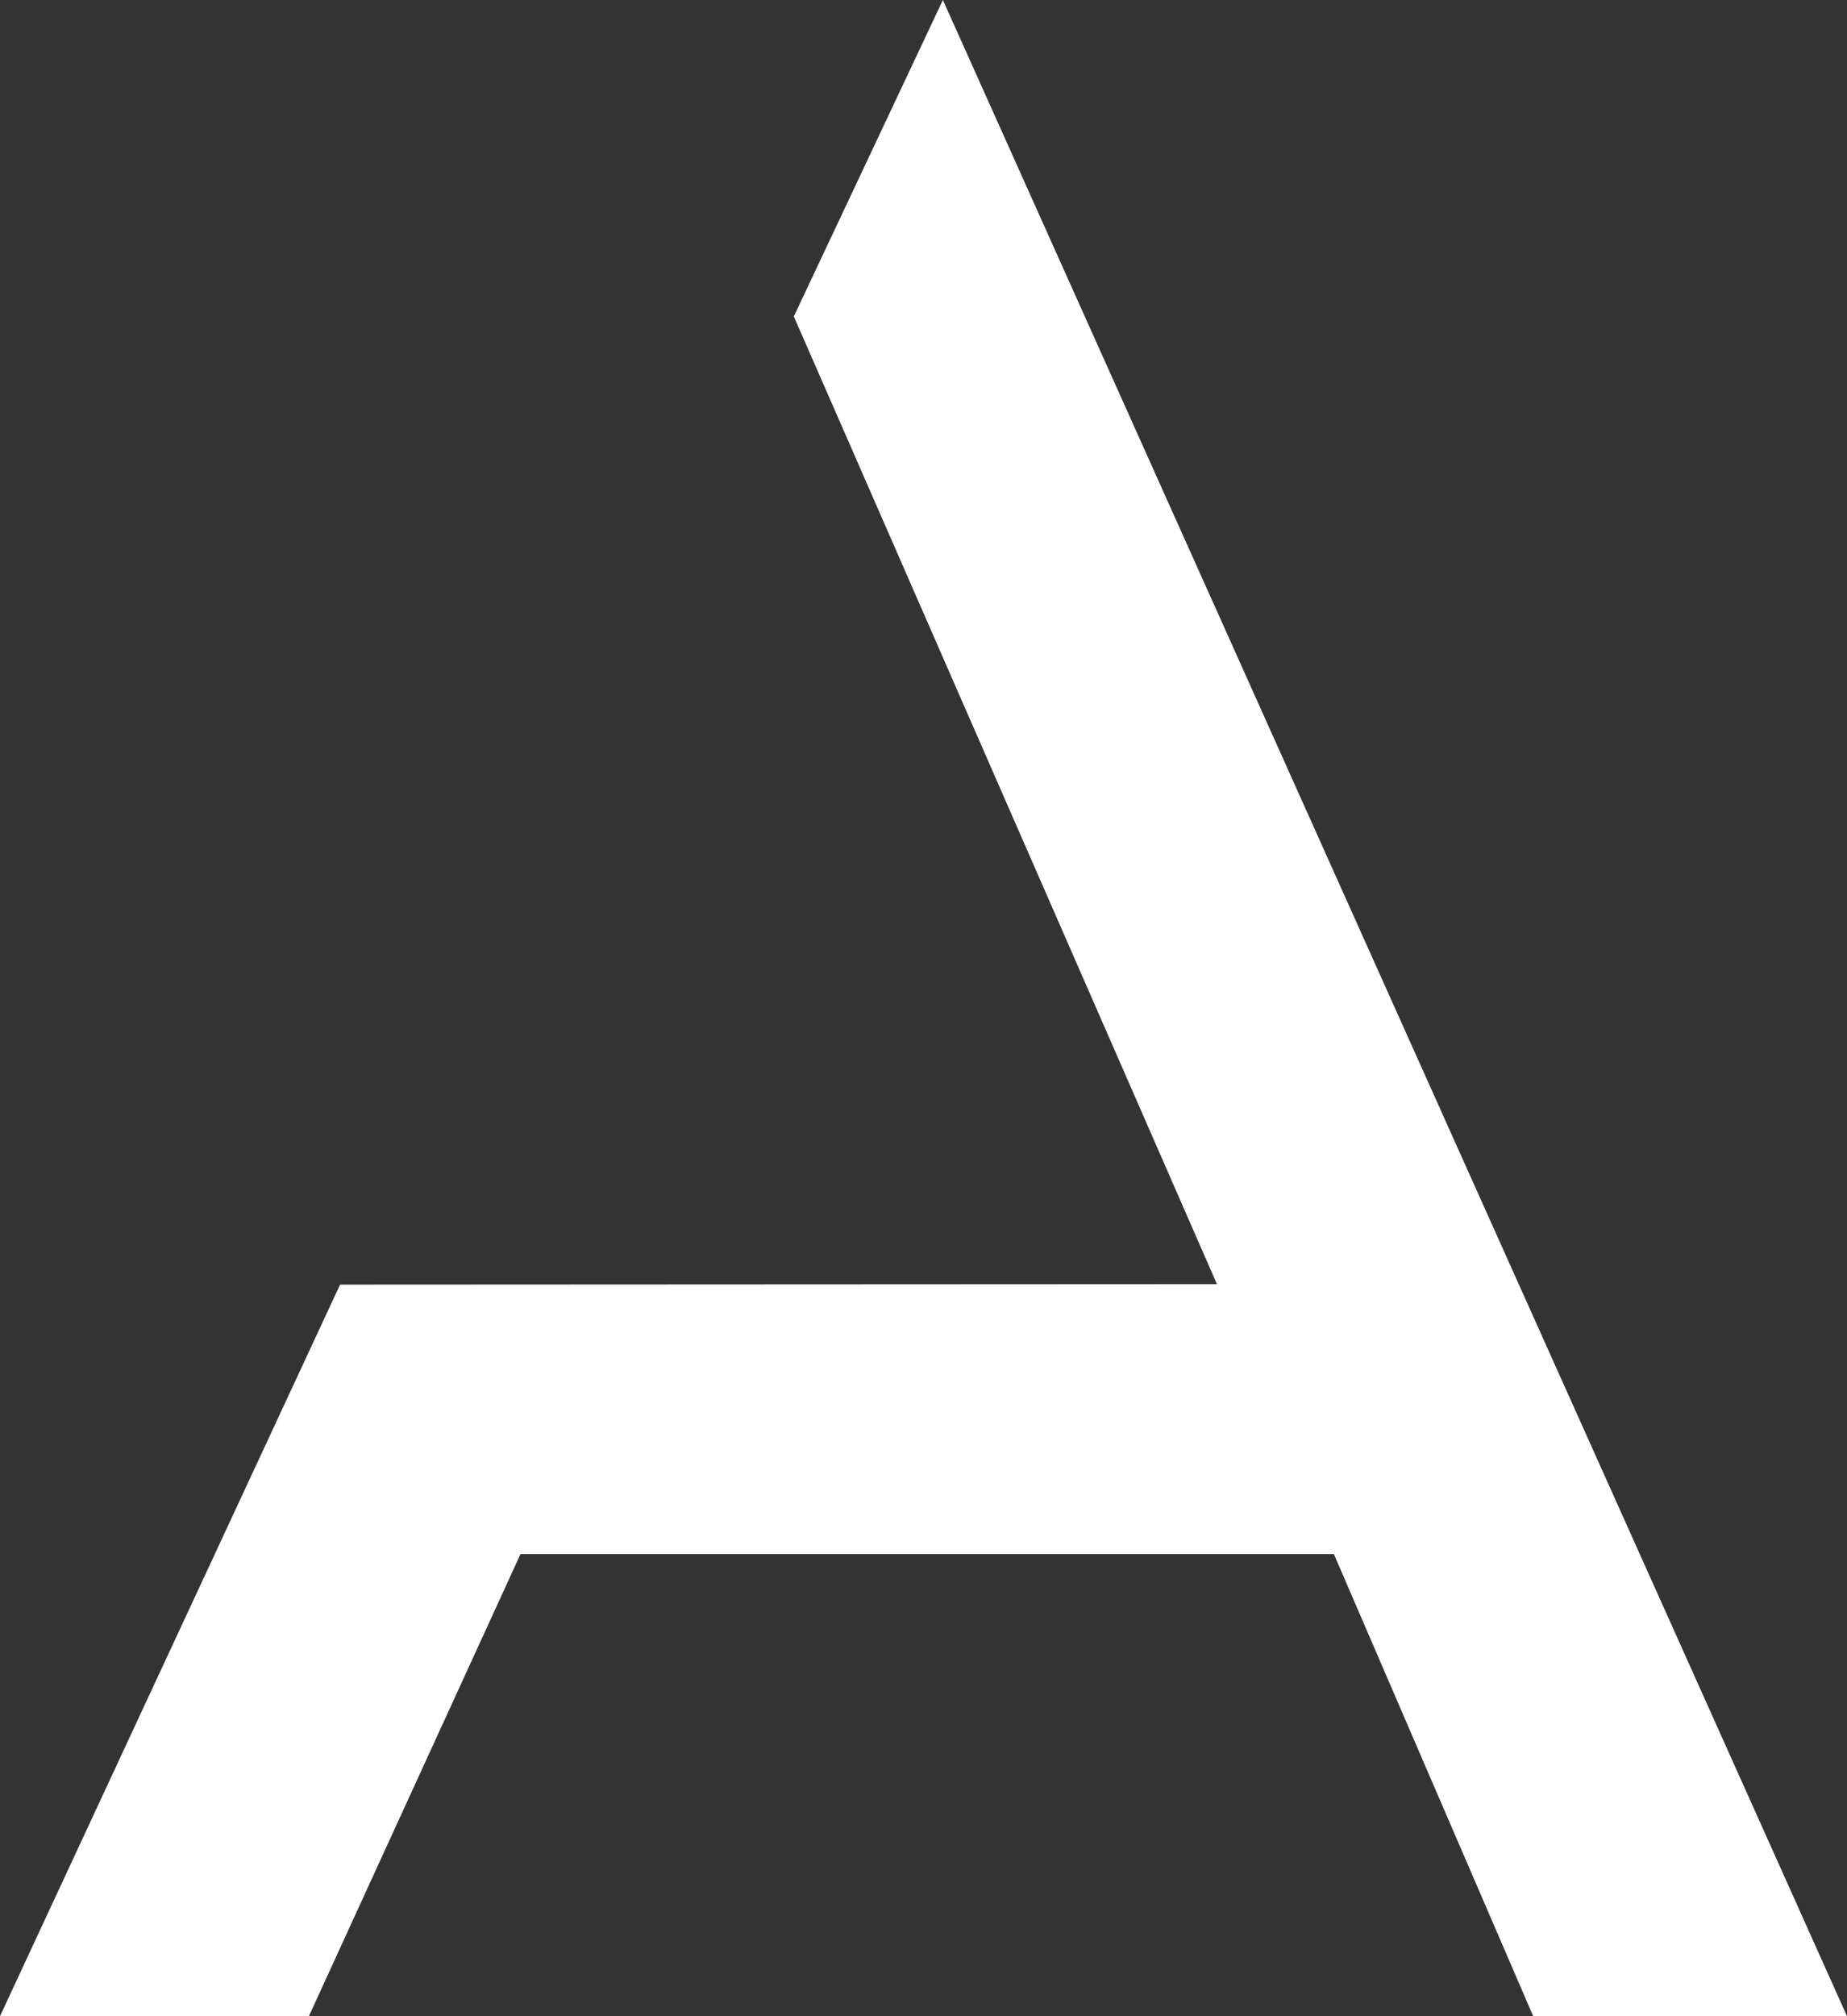 <?xml version="1.0" encoding="UTF-8"?>
<svg width="550px" height="600px" viewBox="0 0 550 600" version="1.1" xmlns="http://www.w3.org/2000/svg" xmlns:xlink="http://www.w3.org/1999/xlink">
    <rect x="0" y="0" width="550" height="600" fill="#333333" stroke="none"/>
    <!-- Generator: Sketch 51.3 (57544) - http://www.bohemiancoding.com/sketch -->
    <title>A_big_white</title>
    <desc>Created with Sketch.</desc>
    <defs/>
    <g id="Main_page" stroke="none" stroke-width="1" fill="none" fill-rule="evenodd">
        <g id="v6_home_screen" transform="translate(-426, -3838)" fill="#FFFFFF">
            <polygon id="A_big_white" points="706.772 3838 662.382 3932.169 788.384 4220.153 527.27 4220.284 426 4438 517.979 4438 580.994 4300.472 823.201 4300.472 882.558 4438 976 4438"/>
        </g>
    </g>
</svg>
